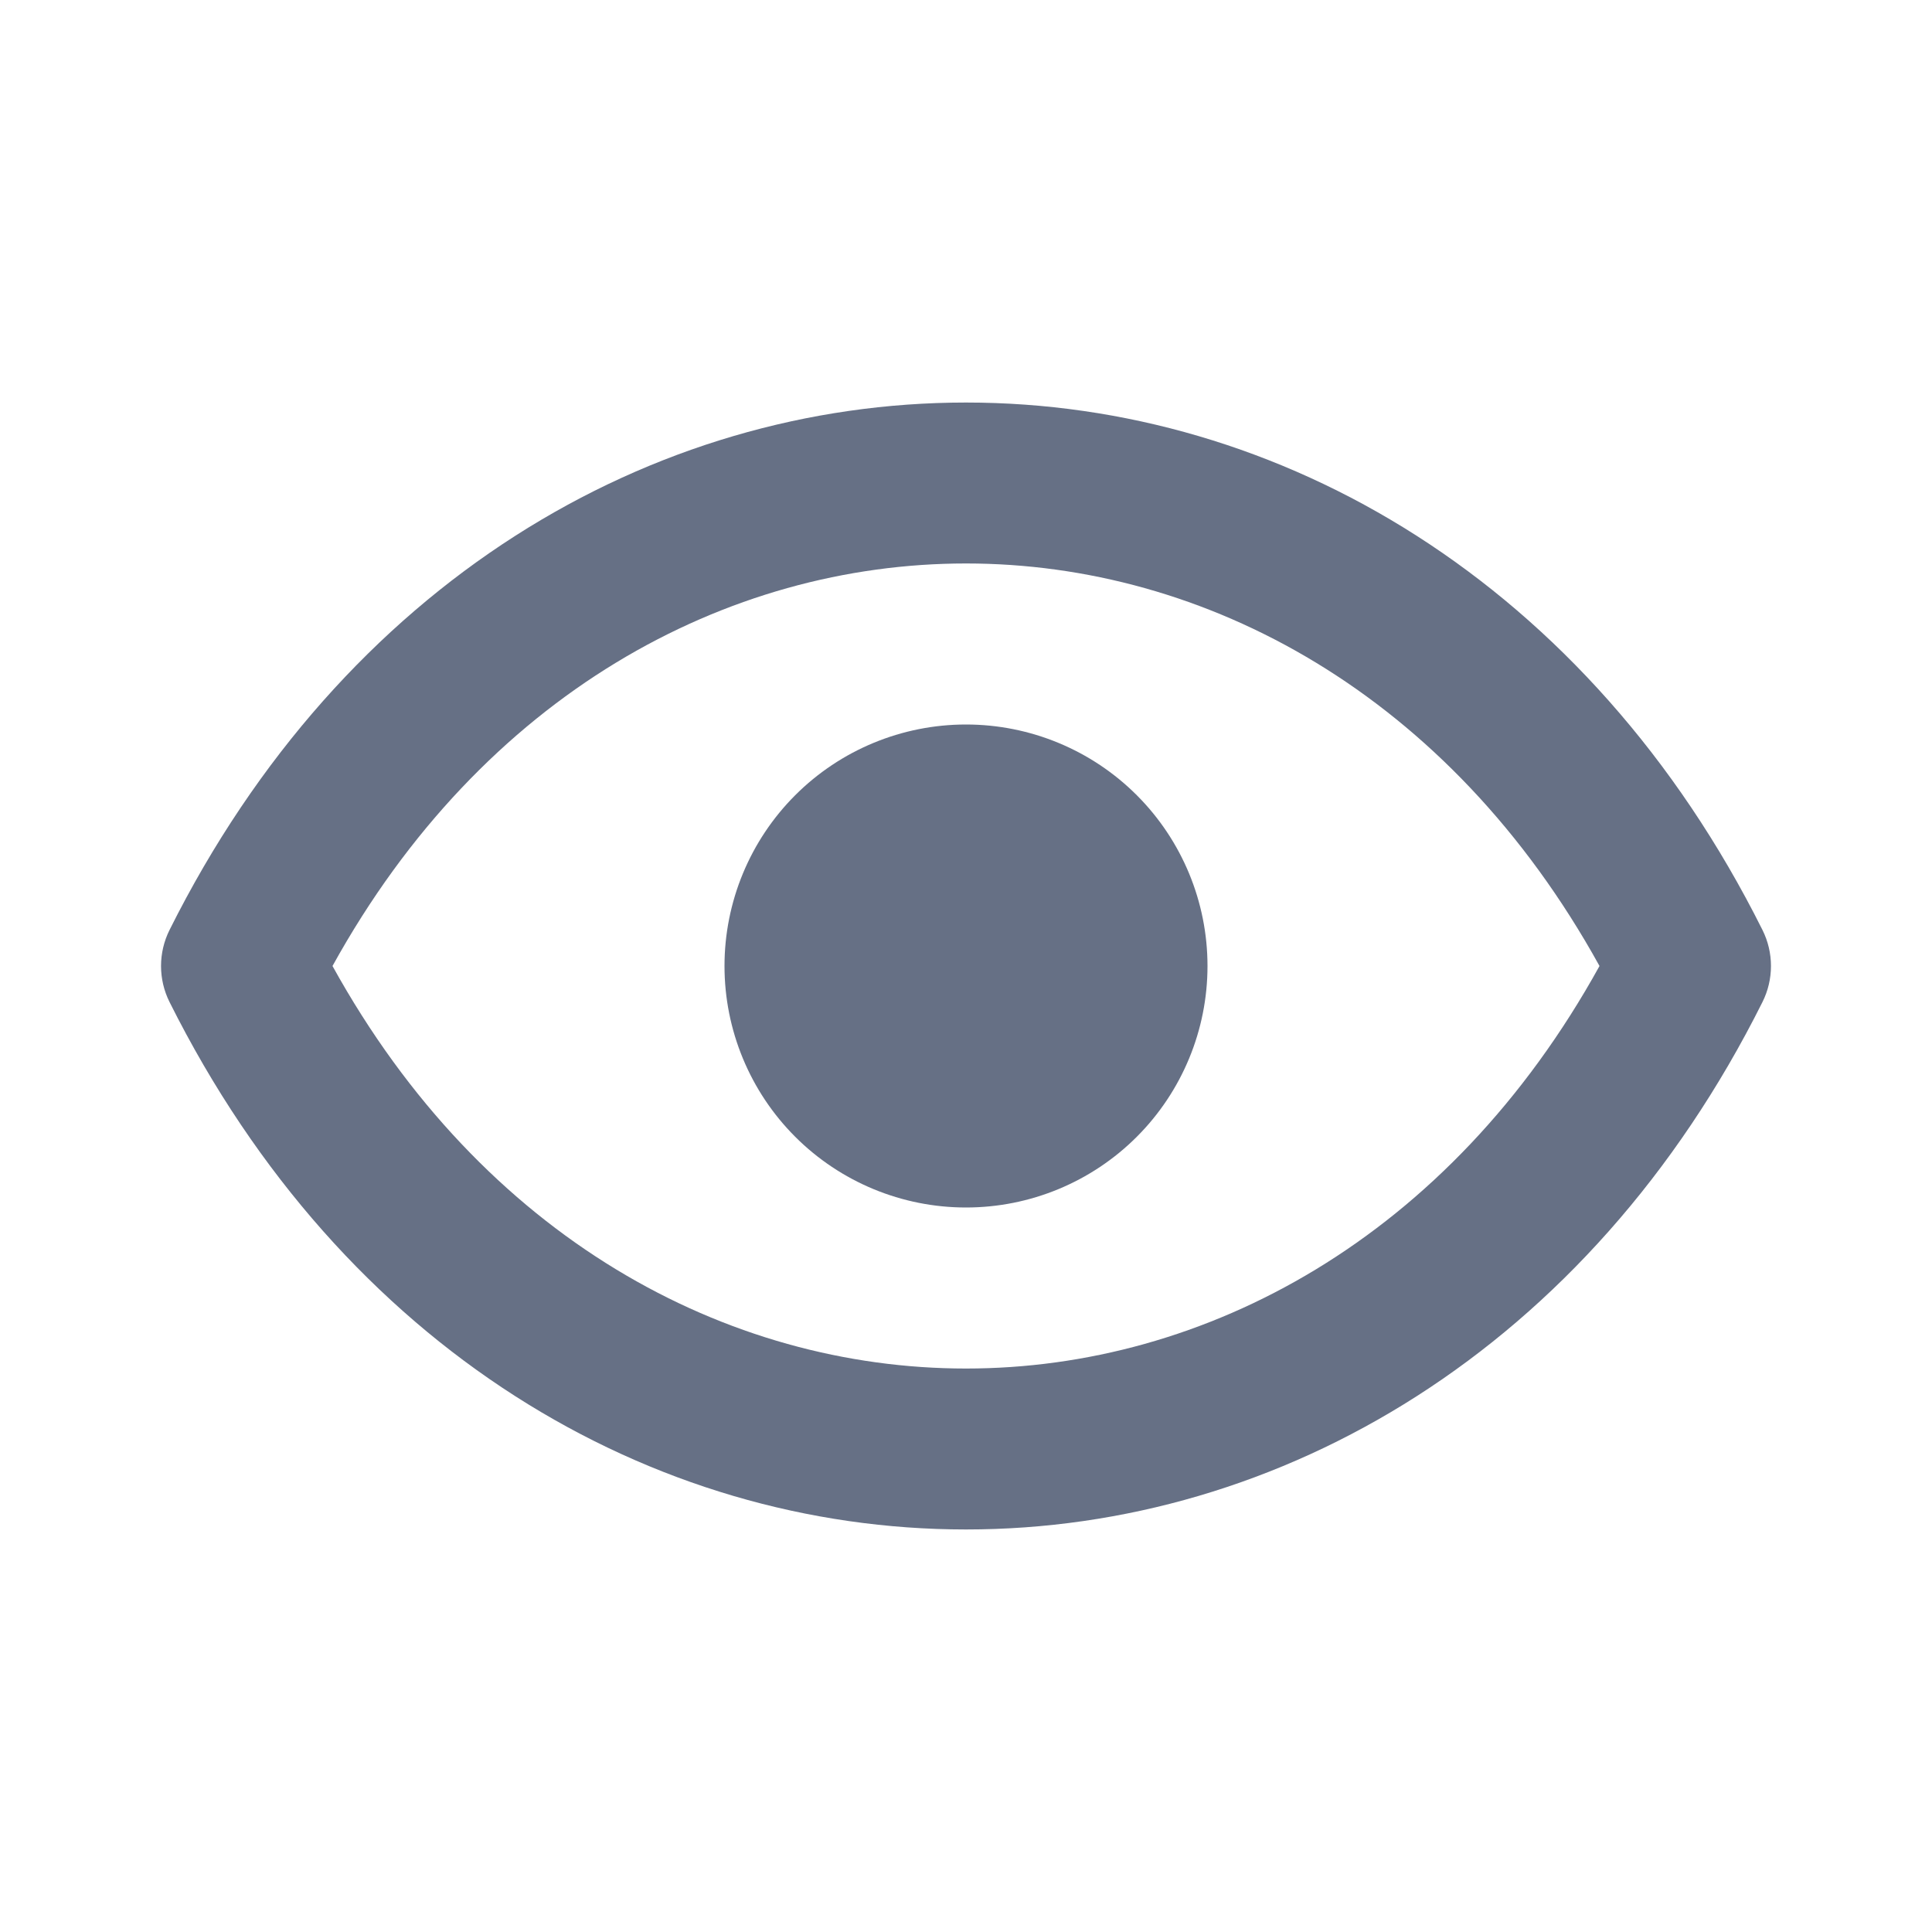 <svg width="20" height="20" viewBox="0 0 20 20" fill="none" xmlns="http://www.w3.org/2000/svg">
<path d="M12.5 10C12.5 10.663 12.237 11.299 11.768 11.768C11.299 12.237 10.663 12.5 10 12.5C9.337 12.5 8.701 12.237 8.232 11.768C7.763 11.299 7.5 10.663 7.5 10C7.5 9.337 7.763 8.701 8.232 8.232C8.701 7.763 9.337 7.5 10 7.5C10.663 7.5 11.299 7.763 11.768 8.232C12.237 8.701 12.5 9.337 12.5 10Z" fill="#667085"/>
<path d="M18.245 9.627C16.447 6.03 13.253 4.167 10 4.167C6.747 4.167 3.553 6.03 1.755 9.627C1.697 9.743 1.667 9.871 1.667 10C1.667 10.129 1.697 10.257 1.755 10.373C3.553 13.97 6.747 15.833 10 15.833C13.253 15.833 16.447 13.97 18.245 10.373C18.303 10.257 18.333 10.129 18.333 10C18.333 9.871 18.303 9.743 18.245 9.627ZM10 14.167C7.526 14.167 4.998 12.817 3.442 10C4.998 7.183 7.525 5.833 10 5.833C12.475 5.833 15.002 7.183 16.558 10C15.002 12.817 12.474 14.167 10 14.167Z" fill="#667085"/>
</svg>

